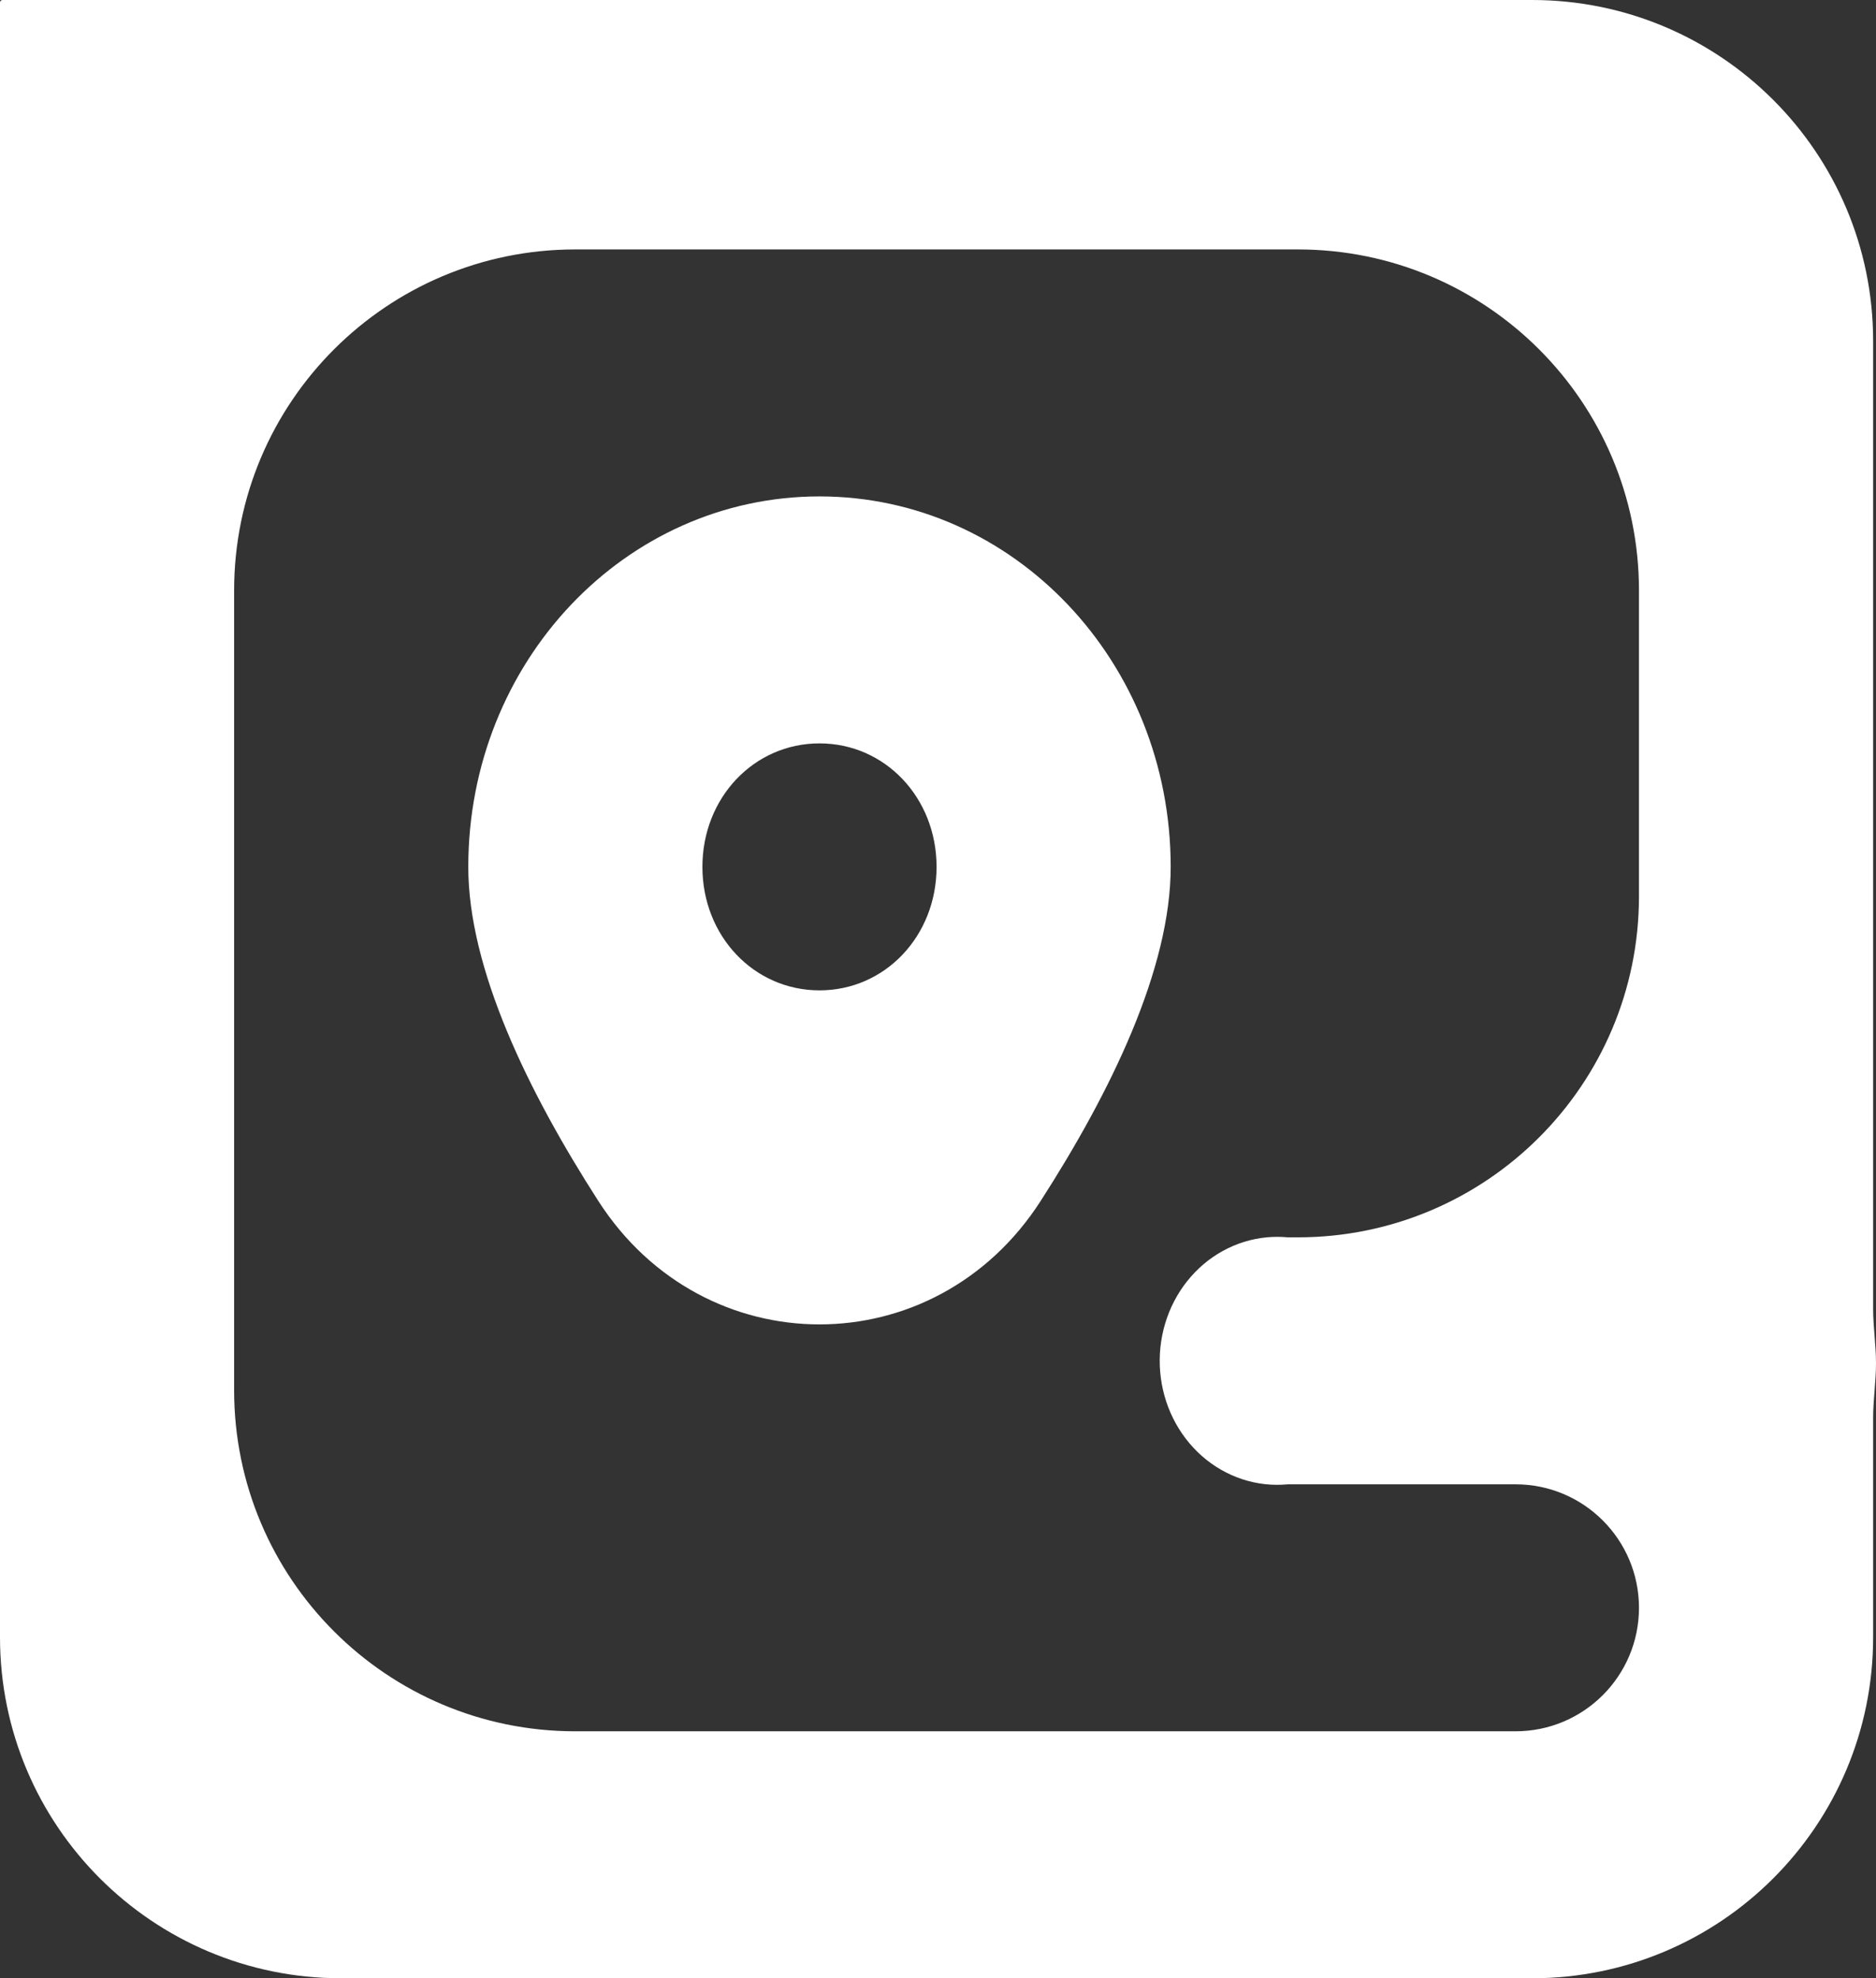 <svg width="55" height="58" viewBox="0 0 55 58" fill="none" xmlns="http://www.w3.org/2000/svg">
<rect x="0" y="0" width="55" height="58" fill="#333333" stroke="none"/>
<path d="M0 0.072V48C0 53.523 4.477 58 10 58H44.916C50.439 58 54.916 53.523 54.916 48V41.569C54.916 41.035 55 40.504 55 39.97C55 39.437 54.916 38.905 54.916 38.371V10C54.916 4.477 50.439 0 44.916 0H0.072C0.032 0 0 0.032 0 0.072ZM6.864 17.313C6.864 11.79 11.342 7.313 16.864 7.313H38.051C43.574 7.313 48.051 11.79 48.051 17.313V26.277C48.051 31.8 43.574 36.277 38.051 36.277H37.755C37.549 36.258 37.342 36.258 37.137 36.277C36.227 36.364 35.386 36.828 34.8 37.568C34.215 38.308 33.932 39.263 34.014 40.224C34.096 41.184 34.536 42.07 35.237 42.688C35.939 43.306 36.844 43.605 37.755 43.518H44.431C46.431 43.518 48.051 45.139 48.051 47.139C48.051 49.138 46.431 50.759 44.431 50.759H16.864C11.342 50.759 6.864 46.282 6.864 40.759V17.313ZM24.026 14.554C18.328 14.554 13.729 19.406 13.729 25.416C13.729 28.404 15.483 32.01 17.543 35.213C20.643 40.035 27.408 40.035 30.508 35.213C32.569 32.01 34.322 28.404 34.322 25.416C34.322 19.406 29.723 14.554 24.026 14.554ZM24.026 21.795C25.948 21.795 27.458 23.388 27.458 25.416C27.458 27.443 25.948 29.036 24.026 29.036C22.104 29.036 20.593 27.443 20.593 25.416C20.593 23.388 22.104 21.795 24.026 21.795Z" fill="white"/>
</svg>
